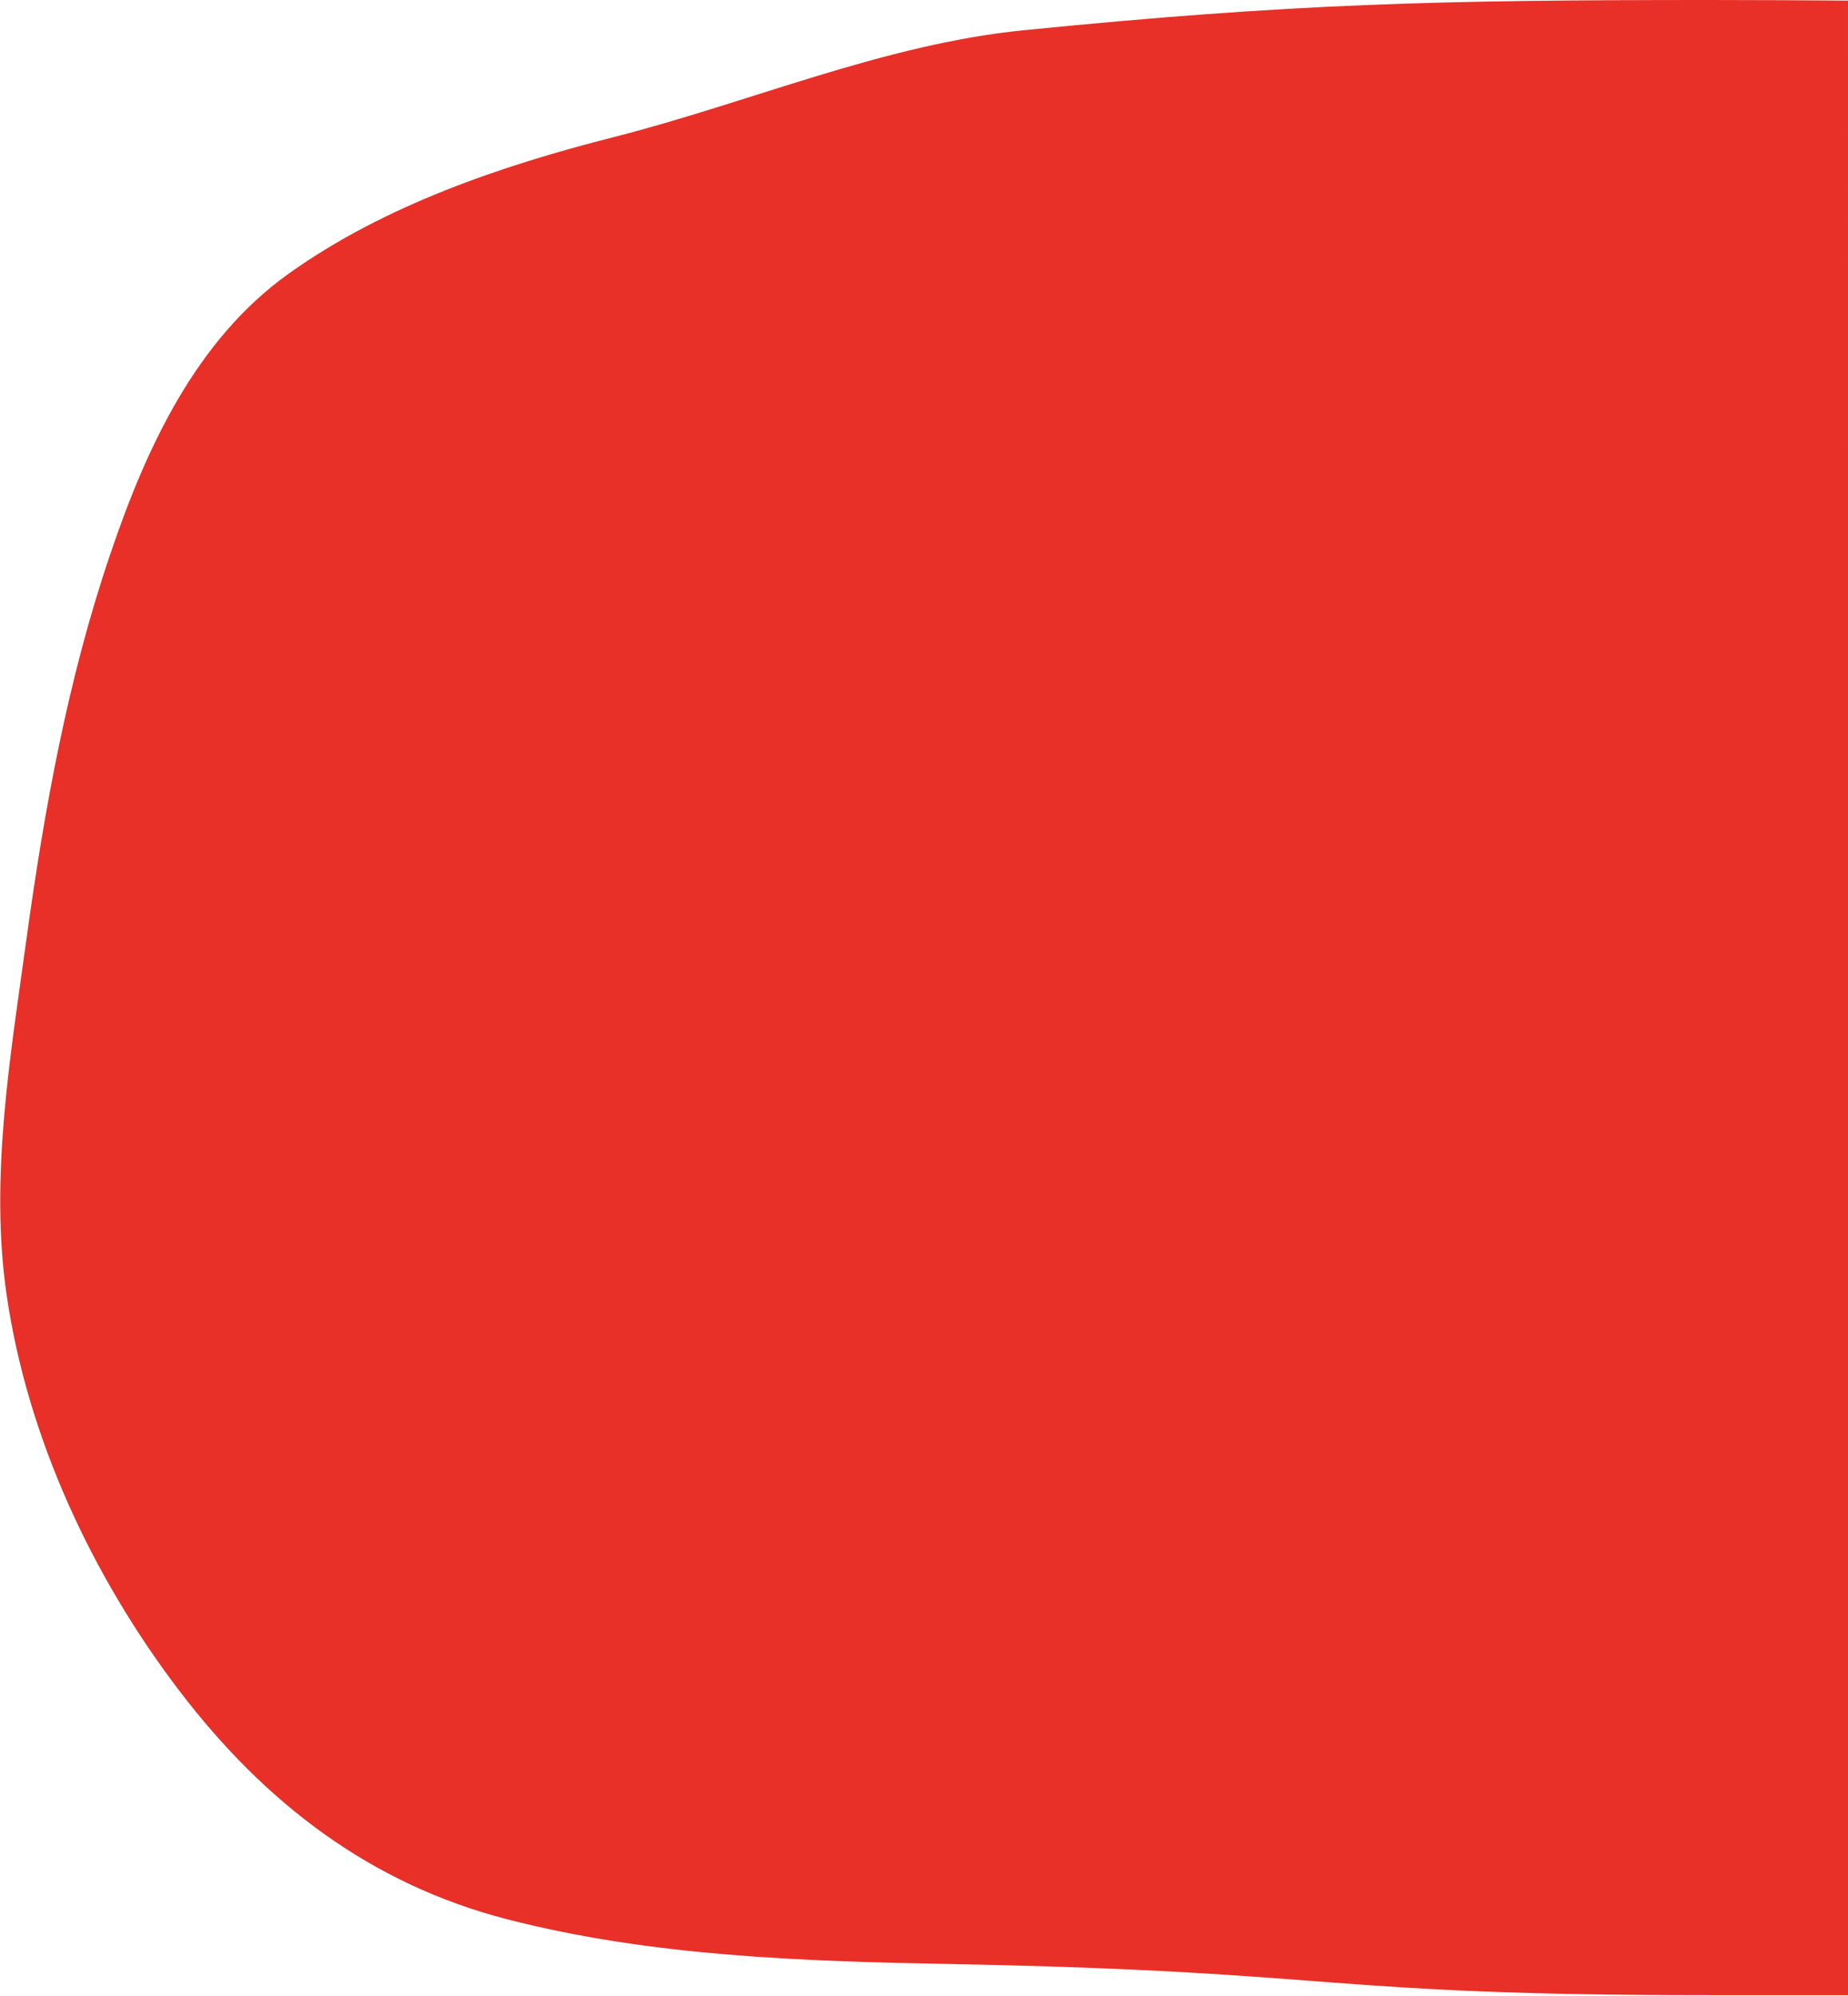 <?xml version="1.0" encoding="UTF-8"?>
<svg id="_Слой_2" data-name="Слой 2" xmlns="http://www.w3.org/2000/svg" viewBox="0 0 61.14 66">
  <defs>
    <style>
      .cls-1 {
        fill: #e83028;
      }
    </style>
  </defs>
  <g id="_Слой_1-2" data-name="Слой 1">
    <path class="cls-1" d="M61.14,.02c-1.48-.01-2.99-.02-4.54-.02-8.96,0-13.81,.11-22.73,1-4.62,.46-9.04,2.38-13.55,3.53-3.74,.95-7.6,2.26-10.77,4.52-3.08,2.2-4.72,5.78-5.9,9.27-1.4,4.11-2.18,8.42-2.77,12.7-.53,3.87-1.23,7.91-.66,11.81,.69,4.72,2.83,9.3,5.71,13.08,2.82,3.7,6.31,6.39,10.85,7.56,4.77,1.23,9.81,1.39,14.71,1.48,13.08,.25,12.03,1.03,25.11,1.03h4.54V.02Z"/>
  </g>
</svg>